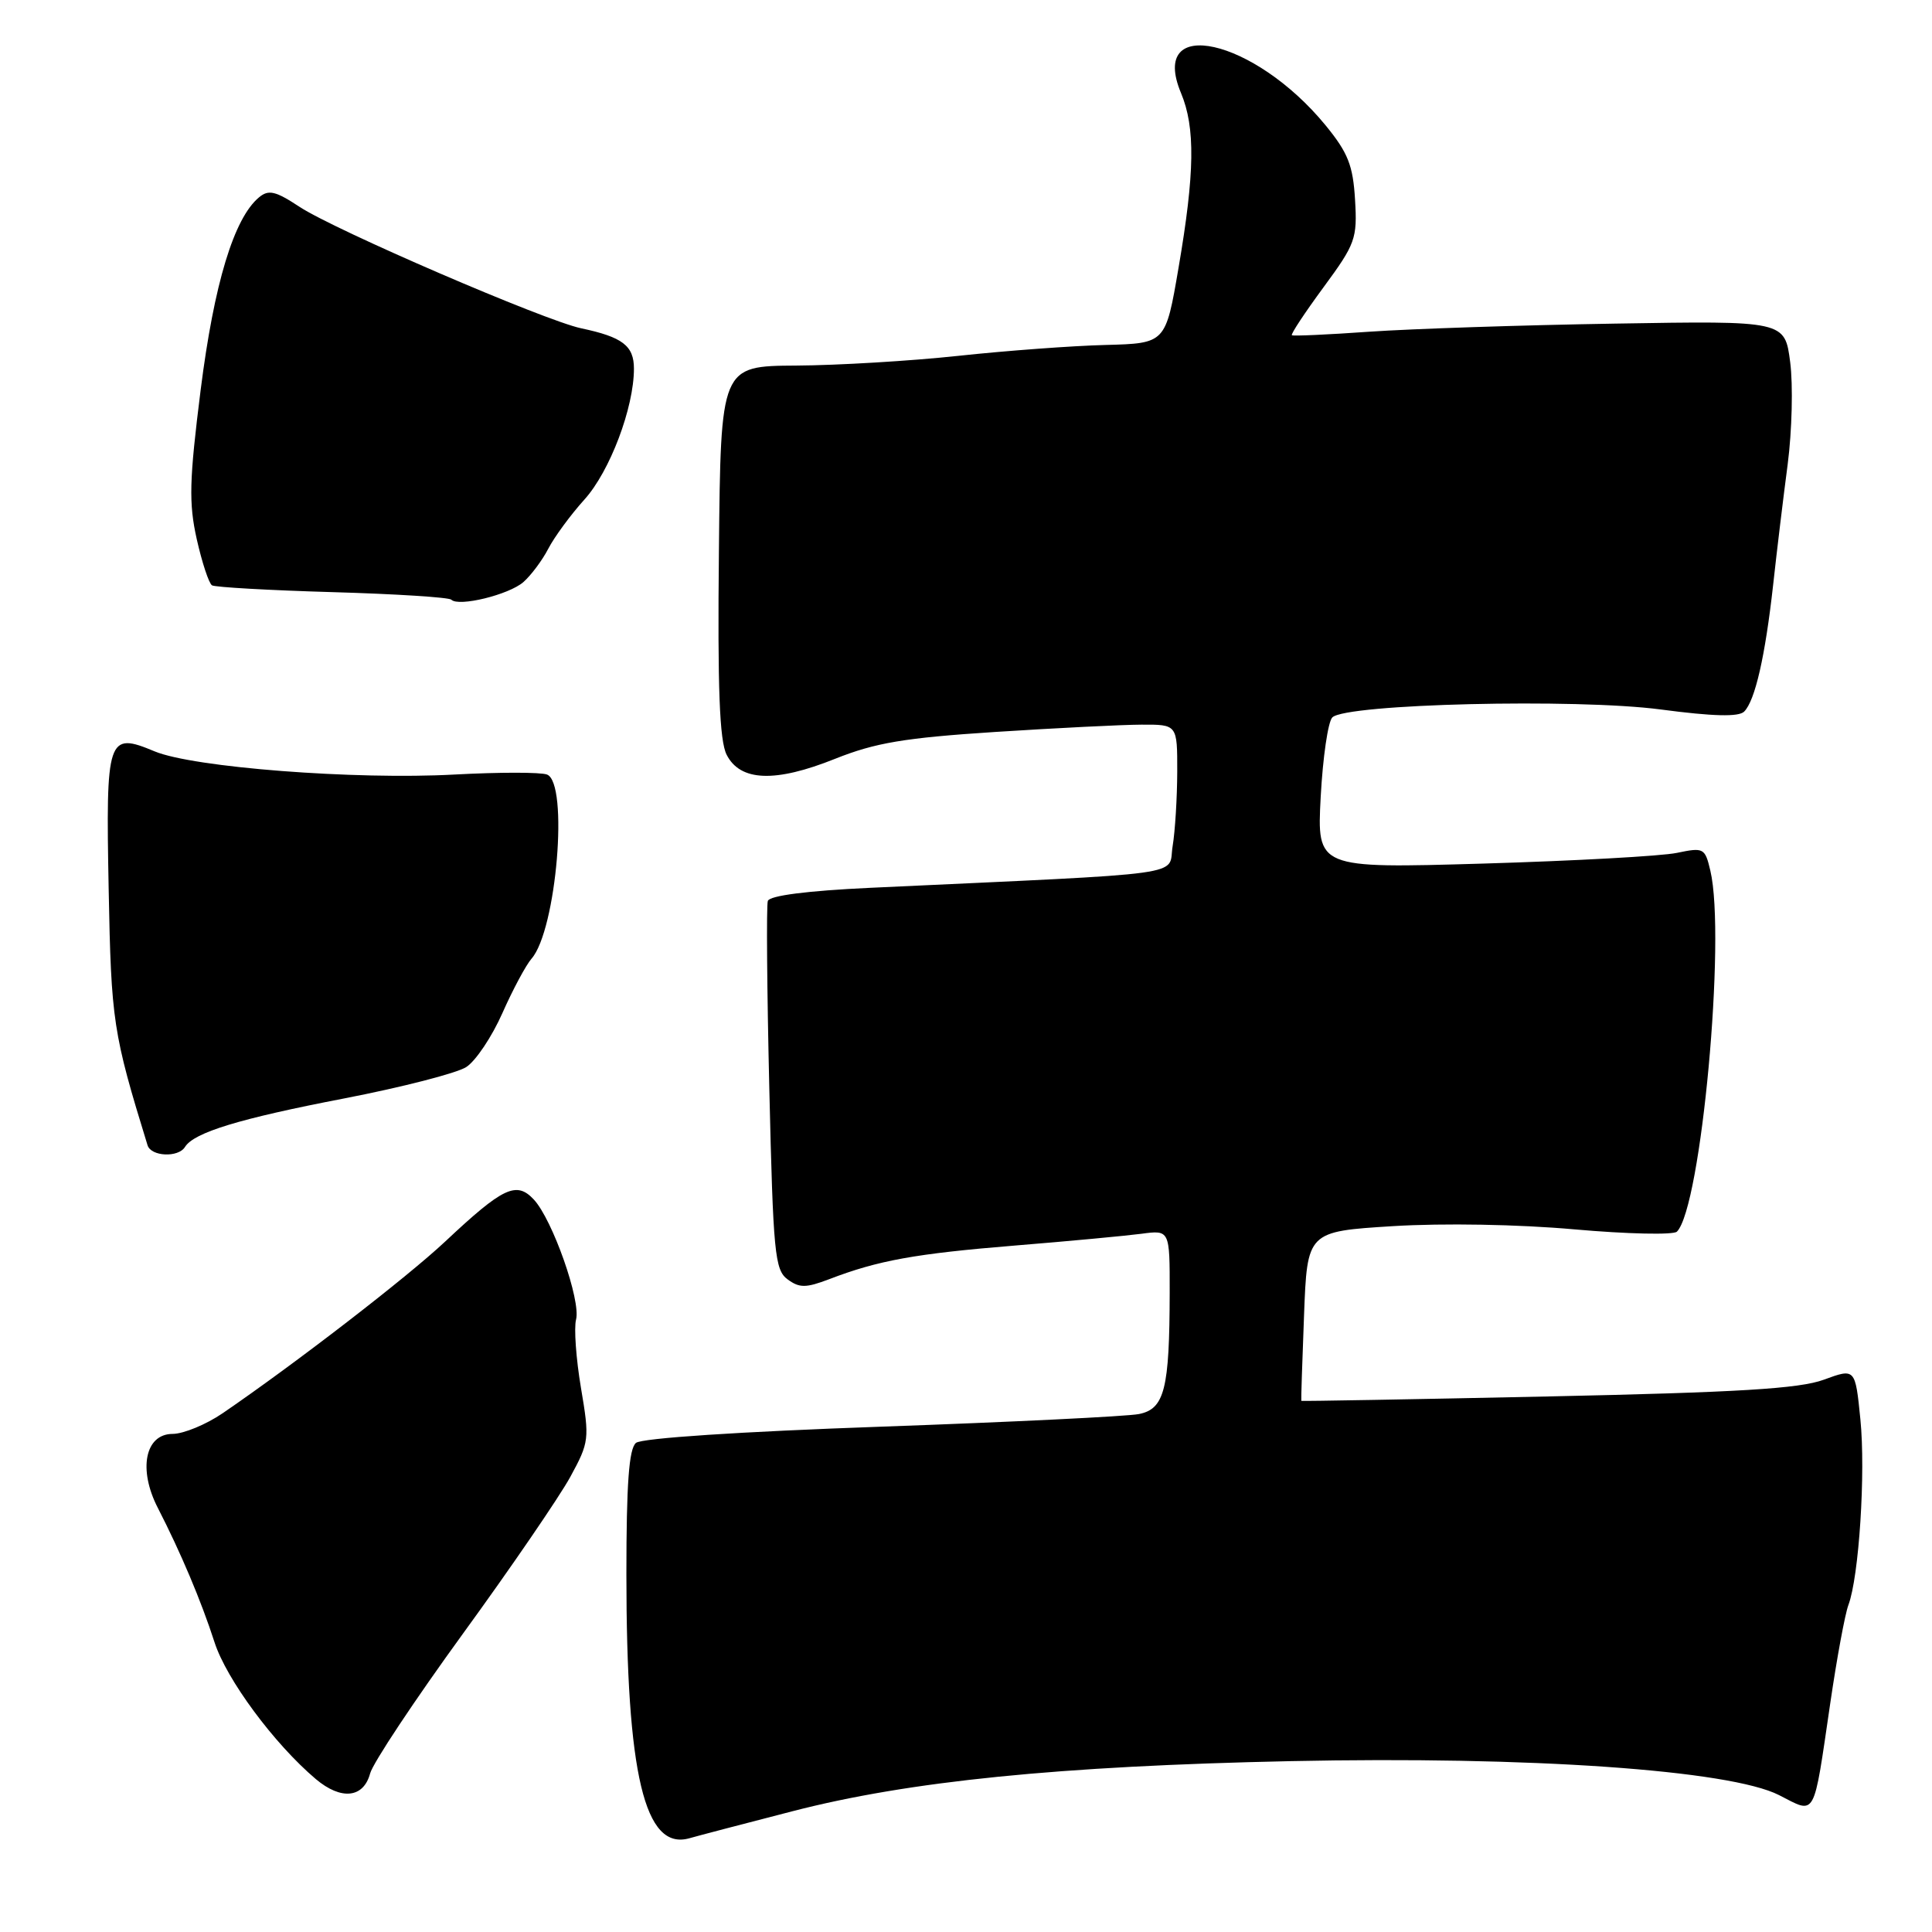 <?xml version="1.0" encoding="UTF-8" standalone="no"?>
<!DOCTYPE svg PUBLIC "-//W3C//DTD SVG 1.1//EN" "http://www.w3.org/Graphics/SVG/1.1/DTD/svg11.dtd" >
<svg xmlns="http://www.w3.org/2000/svg" xmlns:xlink="http://www.w3.org/1999/xlink" version="1.1" viewBox="0 0 256 256">
 <g >
 <path fill="currentColor"
d=" M 105.00 240.00 C 120.43 236.01 140.30 234.01 171.00 233.36 C 202.67 232.69 229.21 234.54 235.73 237.86 C 240.69 240.39 240.24 241.18 242.52 225.68 C 243.39 219.73 244.47 213.88 244.92 212.68 C 246.33 208.93 247.22 195.13 246.51 188.06 C 245.83 181.29 245.83 181.29 241.66 182.82 C 238.42 184.01 230.31 184.50 205.00 185.04 C 187.12 185.42 172.47 185.68 172.43 185.62 C 172.39 185.55 172.55 180.48 172.79 174.34 C 173.21 163.18 173.21 163.18 184.58 162.47 C 191.25 162.06 201.18 162.23 208.65 162.90 C 215.65 163.52 221.75 163.65 222.20 163.20 C 225.41 159.99 228.72 124.20 226.63 115.37 C 225.92 112.36 225.75 112.27 222.20 113.01 C 220.16 113.44 208.60 114.07 196.50 114.43 C 174.50 115.07 174.50 115.07 175.00 105.58 C 175.28 100.36 175.97 95.63 176.54 95.06 C 178.34 93.26 208.87 92.53 220.06 94.01 C 227.01 94.93 230.39 95.01 231.11 94.29 C 232.56 92.84 233.90 86.95 234.95 77.50 C 235.43 73.10 236.30 65.90 236.88 61.50 C 237.45 57.10 237.60 51.02 237.21 48.00 C 236.50 42.50 236.50 42.50 214.00 42.88 C 201.62 43.08 187.00 43.57 181.50 43.95 C 176.00 44.34 171.36 44.55 171.18 44.42 C 171.00 44.30 172.89 41.44 175.37 38.07 C 179.61 32.31 179.86 31.61 179.55 26.46 C 179.28 21.91 178.62 20.24 175.64 16.60 C 166.19 5.08 152.15 1.94 156.49 12.33 C 158.40 16.90 158.32 22.91 156.16 35.50 C 154.45 45.50 154.45 45.50 146.48 45.71 C 142.09 45.82 133.32 46.47 127.00 47.15 C 120.67 47.83 111.00 48.41 105.50 48.44 C 95.50 48.50 95.50 48.50 95.26 73.00 C 95.07 91.21 95.34 98.14 96.28 100.00 C 98.08 103.55 102.72 103.73 110.67 100.54 C 115.98 98.42 119.84 97.77 131.83 96.99 C 139.90 96.47 148.64 96.03 151.25 96.02 C 156.00 96.00 156.00 96.00 155.99 102.25 C 155.98 105.69 155.71 110.13 155.38 112.12 C 154.71 116.16 158.59 115.62 115.31 117.64 C 106.96 118.03 101.98 118.67 101.74 119.38 C 101.54 120.00 101.63 131.22 101.94 144.33 C 102.45 166.07 102.66 168.28 104.37 169.53 C 105.94 170.68 106.79 170.67 109.87 169.50 C 116.35 167.01 121.27 166.12 134.50 165.04 C 141.65 164.46 149.19 163.75 151.25 163.48 C 155.00 162.98 155.00 162.98 154.99 171.24 C 154.97 184.08 154.31 186.69 150.91 187.37 C 149.34 187.68 133.99 188.43 116.80 189.04 C 98.05 189.70 85.03 190.56 84.27 191.19 C 83.34 191.96 83.00 196.60 83.00 208.58 C 83.00 235.13 85.41 245.25 91.34 243.58 C 92.53 243.24 98.67 241.63 105.00 240.00 Z  M 49.04 235.00 C 49.40 233.62 54.93 225.30 61.32 216.50 C 67.72 207.70 74.12 198.34 75.56 195.71 C 78.08 191.09 78.13 190.68 76.98 183.90 C 76.33 180.04 76.04 175.97 76.33 174.85 C 76.99 172.34 73.21 161.61 70.74 158.95 C 68.43 156.47 66.67 157.30 59.00 164.50 C 53.94 169.25 39.18 180.64 29.52 187.25 C 27.31 188.76 24.32 189.99 22.88 190.00 C 19.22 190.00 18.28 194.71 20.92 199.82 C 23.94 205.70 26.65 212.11 28.42 217.59 C 30.00 222.52 36.33 231.07 41.85 235.74 C 45.20 238.56 48.16 238.26 49.04 235.00 Z  M 24.51 151.98 C 25.70 150.06 31.73 148.22 45.60 145.55 C 53.24 144.07 60.53 142.20 61.78 141.39 C 63.04 140.58 65.19 137.36 66.57 134.24 C 67.95 131.12 69.69 127.88 70.43 127.03 C 73.74 123.26 75.38 103.74 72.48 102.63 C 71.65 102.31 66.13 102.31 60.23 102.63 C 47.05 103.35 25.59 101.69 20.49 99.56 C 14.24 96.95 14.01 97.63 14.40 117.85 C 14.73 135.33 14.97 136.88 19.55 151.75 C 20.01 153.25 23.62 153.42 24.51 151.98 Z  M 69.35 77.13 C 70.37 76.23 71.86 74.24 72.66 72.69 C 73.46 71.15 75.61 68.22 77.44 66.19 C 80.81 62.46 84.00 54.03 84.00 48.85 C 84.00 45.81 82.49 44.66 77.00 43.50 C 72.15 42.47 44.34 30.48 39.68 27.40 C 36.51 25.31 35.59 25.09 34.32 26.15 C 31.00 28.91 28.37 37.57 26.59 51.65 C 25.08 63.66 25.00 66.65 26.07 71.44 C 26.77 74.55 27.68 77.30 28.09 77.56 C 28.51 77.81 35.69 78.22 44.04 78.46 C 52.40 78.70 59.49 79.15 59.80 79.46 C 60.77 80.44 67.42 78.81 69.35 77.13 Z "/>
</g>
</svg>